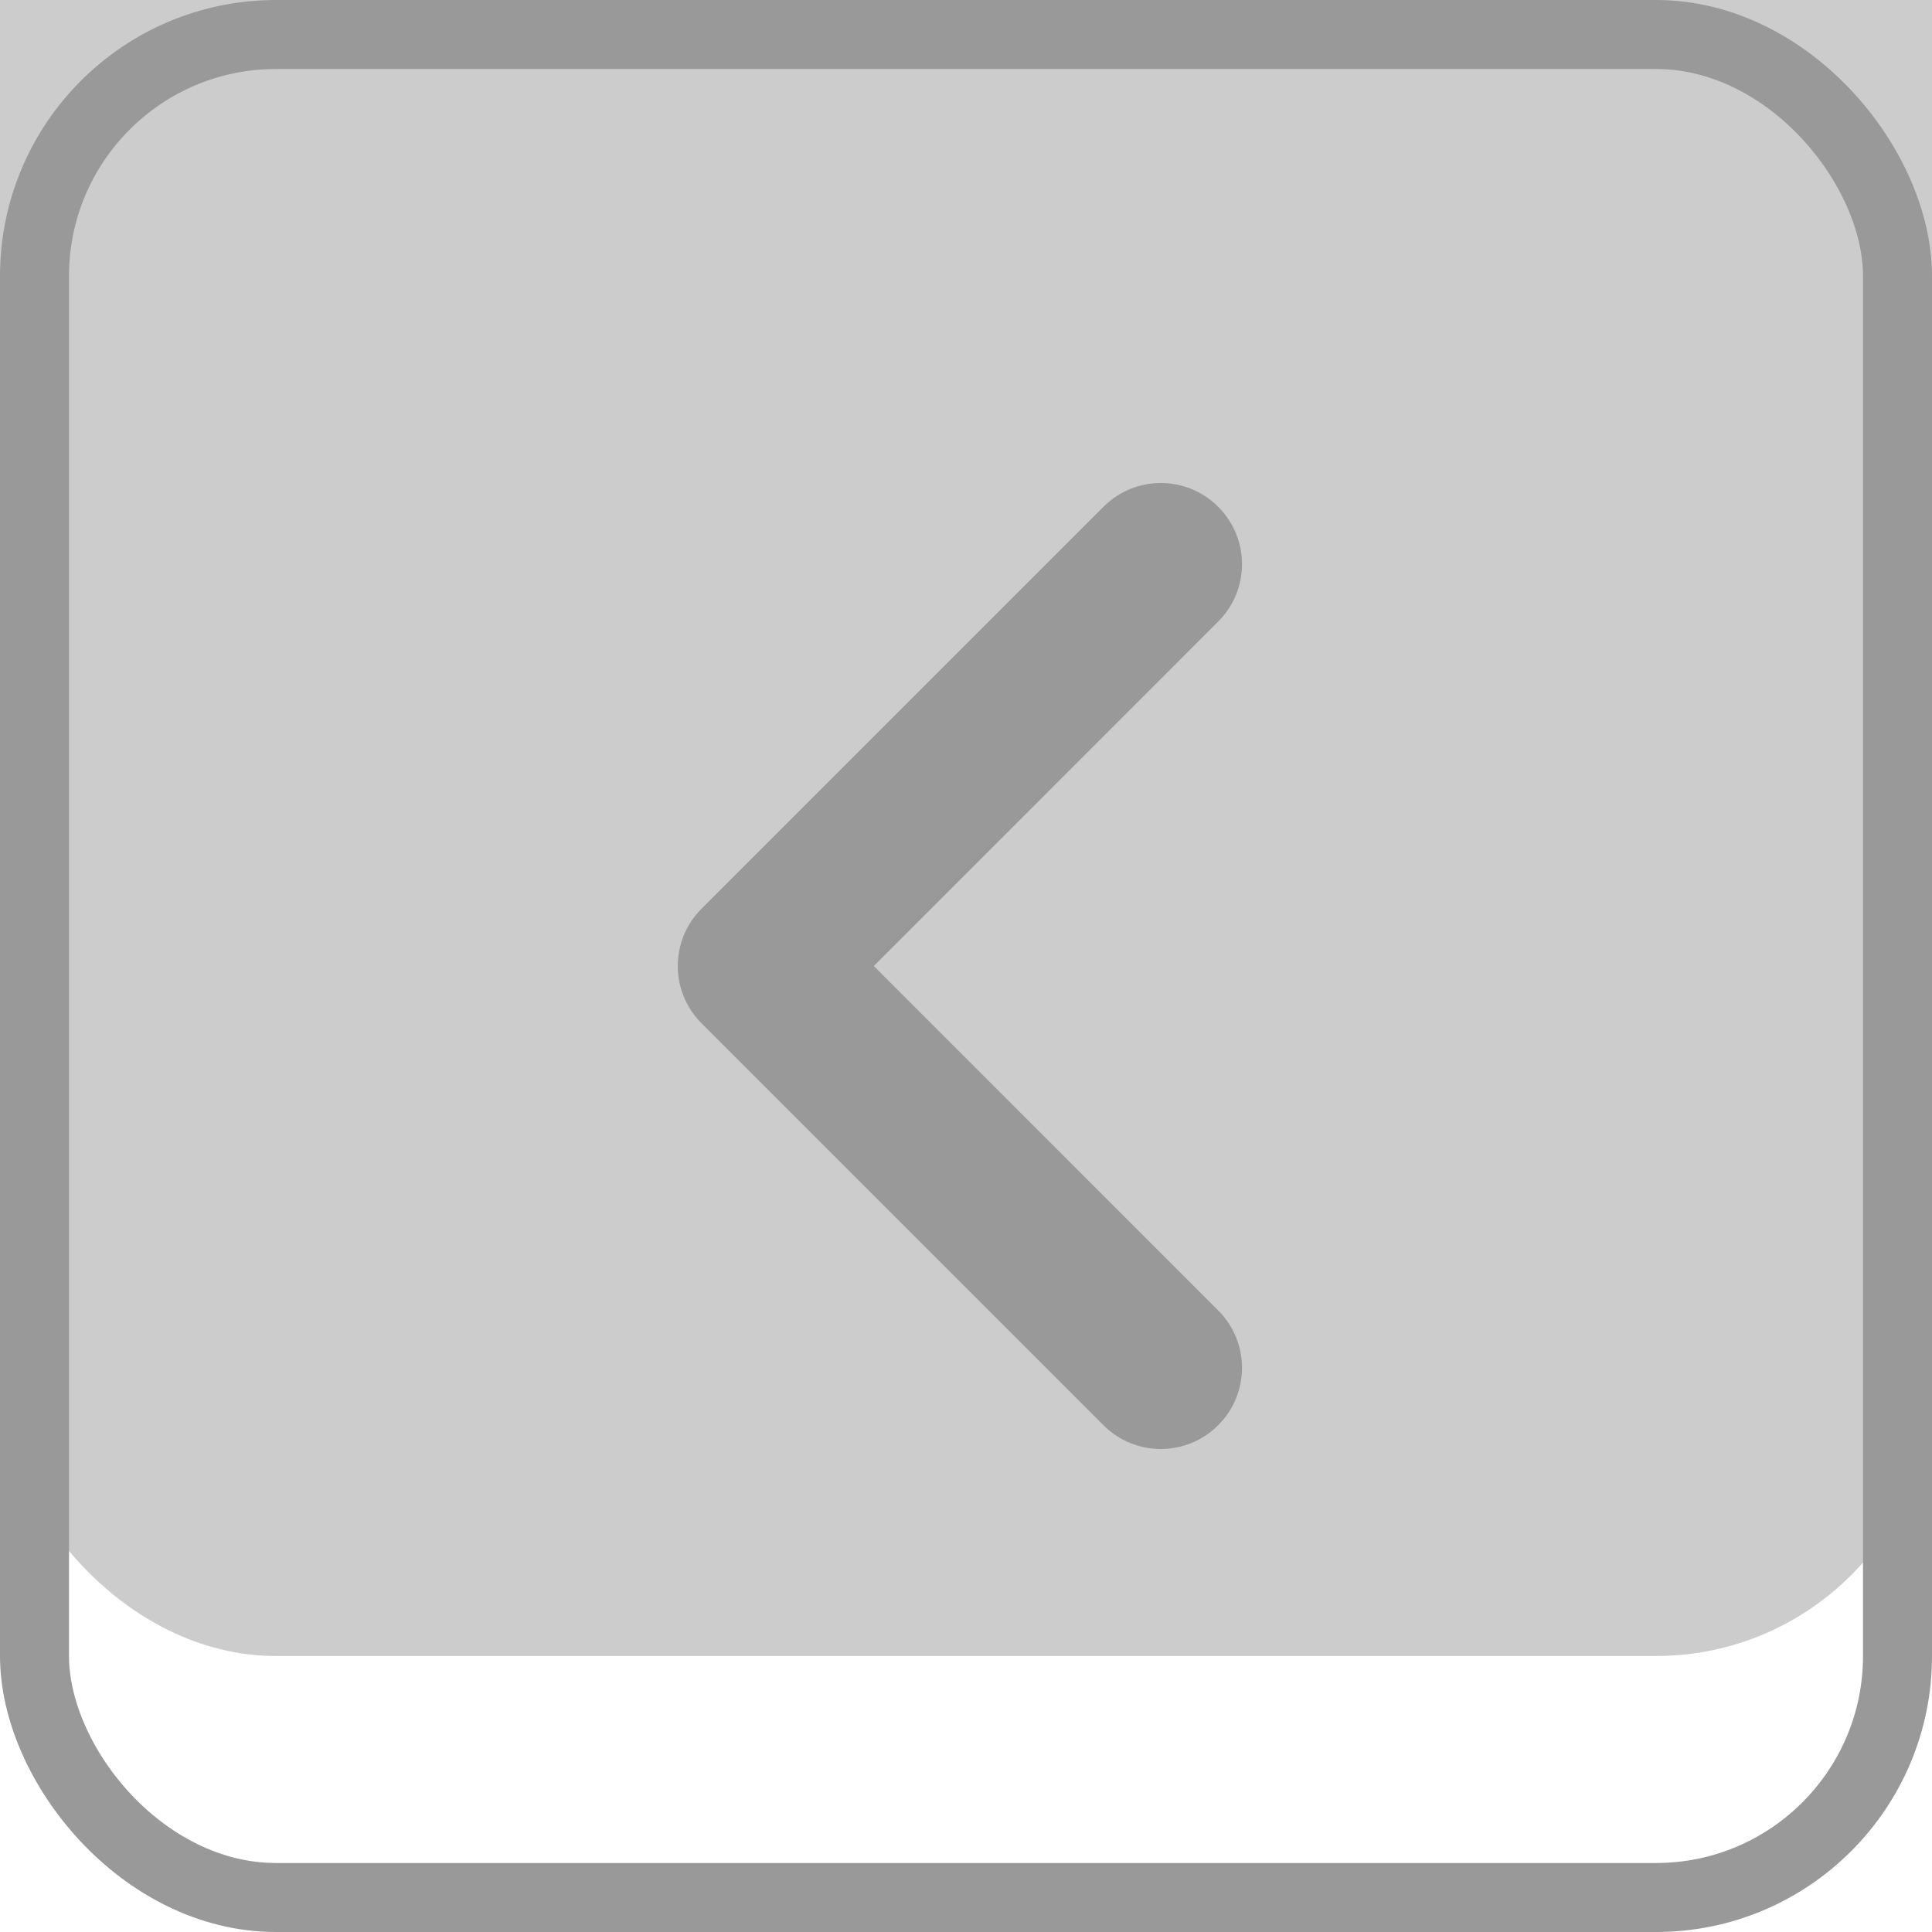 <svg width="28" height="28" viewBox="0 0 28 28" fill="none" xmlns="http://www.w3.org/2000/svg">
<g filter="url(#filter0_i_780_17322)">
<rect width="28" height="28" rx="4" fill="#CCCCCC"/>
</g>
<rect x="0.5" y="0.5" width="27" height="27" rx="3.5" stroke="#999999"/>
<path d="M10.168 13.169L15.992 7.345C16.451 6.885 17.196 6.885 17.655 7.345C18.115 7.804 18.115 8.549 17.655 9.008L12.664 14L17.655 18.992C18.115 19.451 18.115 20.196 17.655 20.655C17.196 21.115 16.451 21.115 15.992 20.655L10.168 14.831C9.708 14.373 9.708 13.628 10.168 13.169Z" fill="#999999"/>
<defs>
<filter id="filter0_i_780_17322" x="0" y="-4" width="28" height="32" filterUnits="userSpaceOnUse" color-interpolation-filters="sRGB">
<feFlood flood-opacity="0" result="BackgroundImageFix"/>
<feBlend mode="normal" in="SourceGraphic" in2="BackgroundImageFix" result="shape"/>
<feColorMatrix in="SourceAlpha" type="matrix" values="0 0 0 0 0 0 0 0 0 0 0 0 0 0 0 0 0 0 127 0" result="hardAlpha"/>
<feOffset dy="-4"/>
<feGaussianBlur stdDeviation="2"/>
<feComposite in2="hardAlpha" operator="arithmetic" k2="-1" k3="1"/>
<feColorMatrix type="matrix" values="0 0 0 0 0 0 0 0 0 0 0 0 0 0 0 0 0 0 0.25 0"/>
<feBlend mode="normal" in2="shape" result="effect1_innerShadow_780_17322"/>
</filter>
</defs>
</svg>
